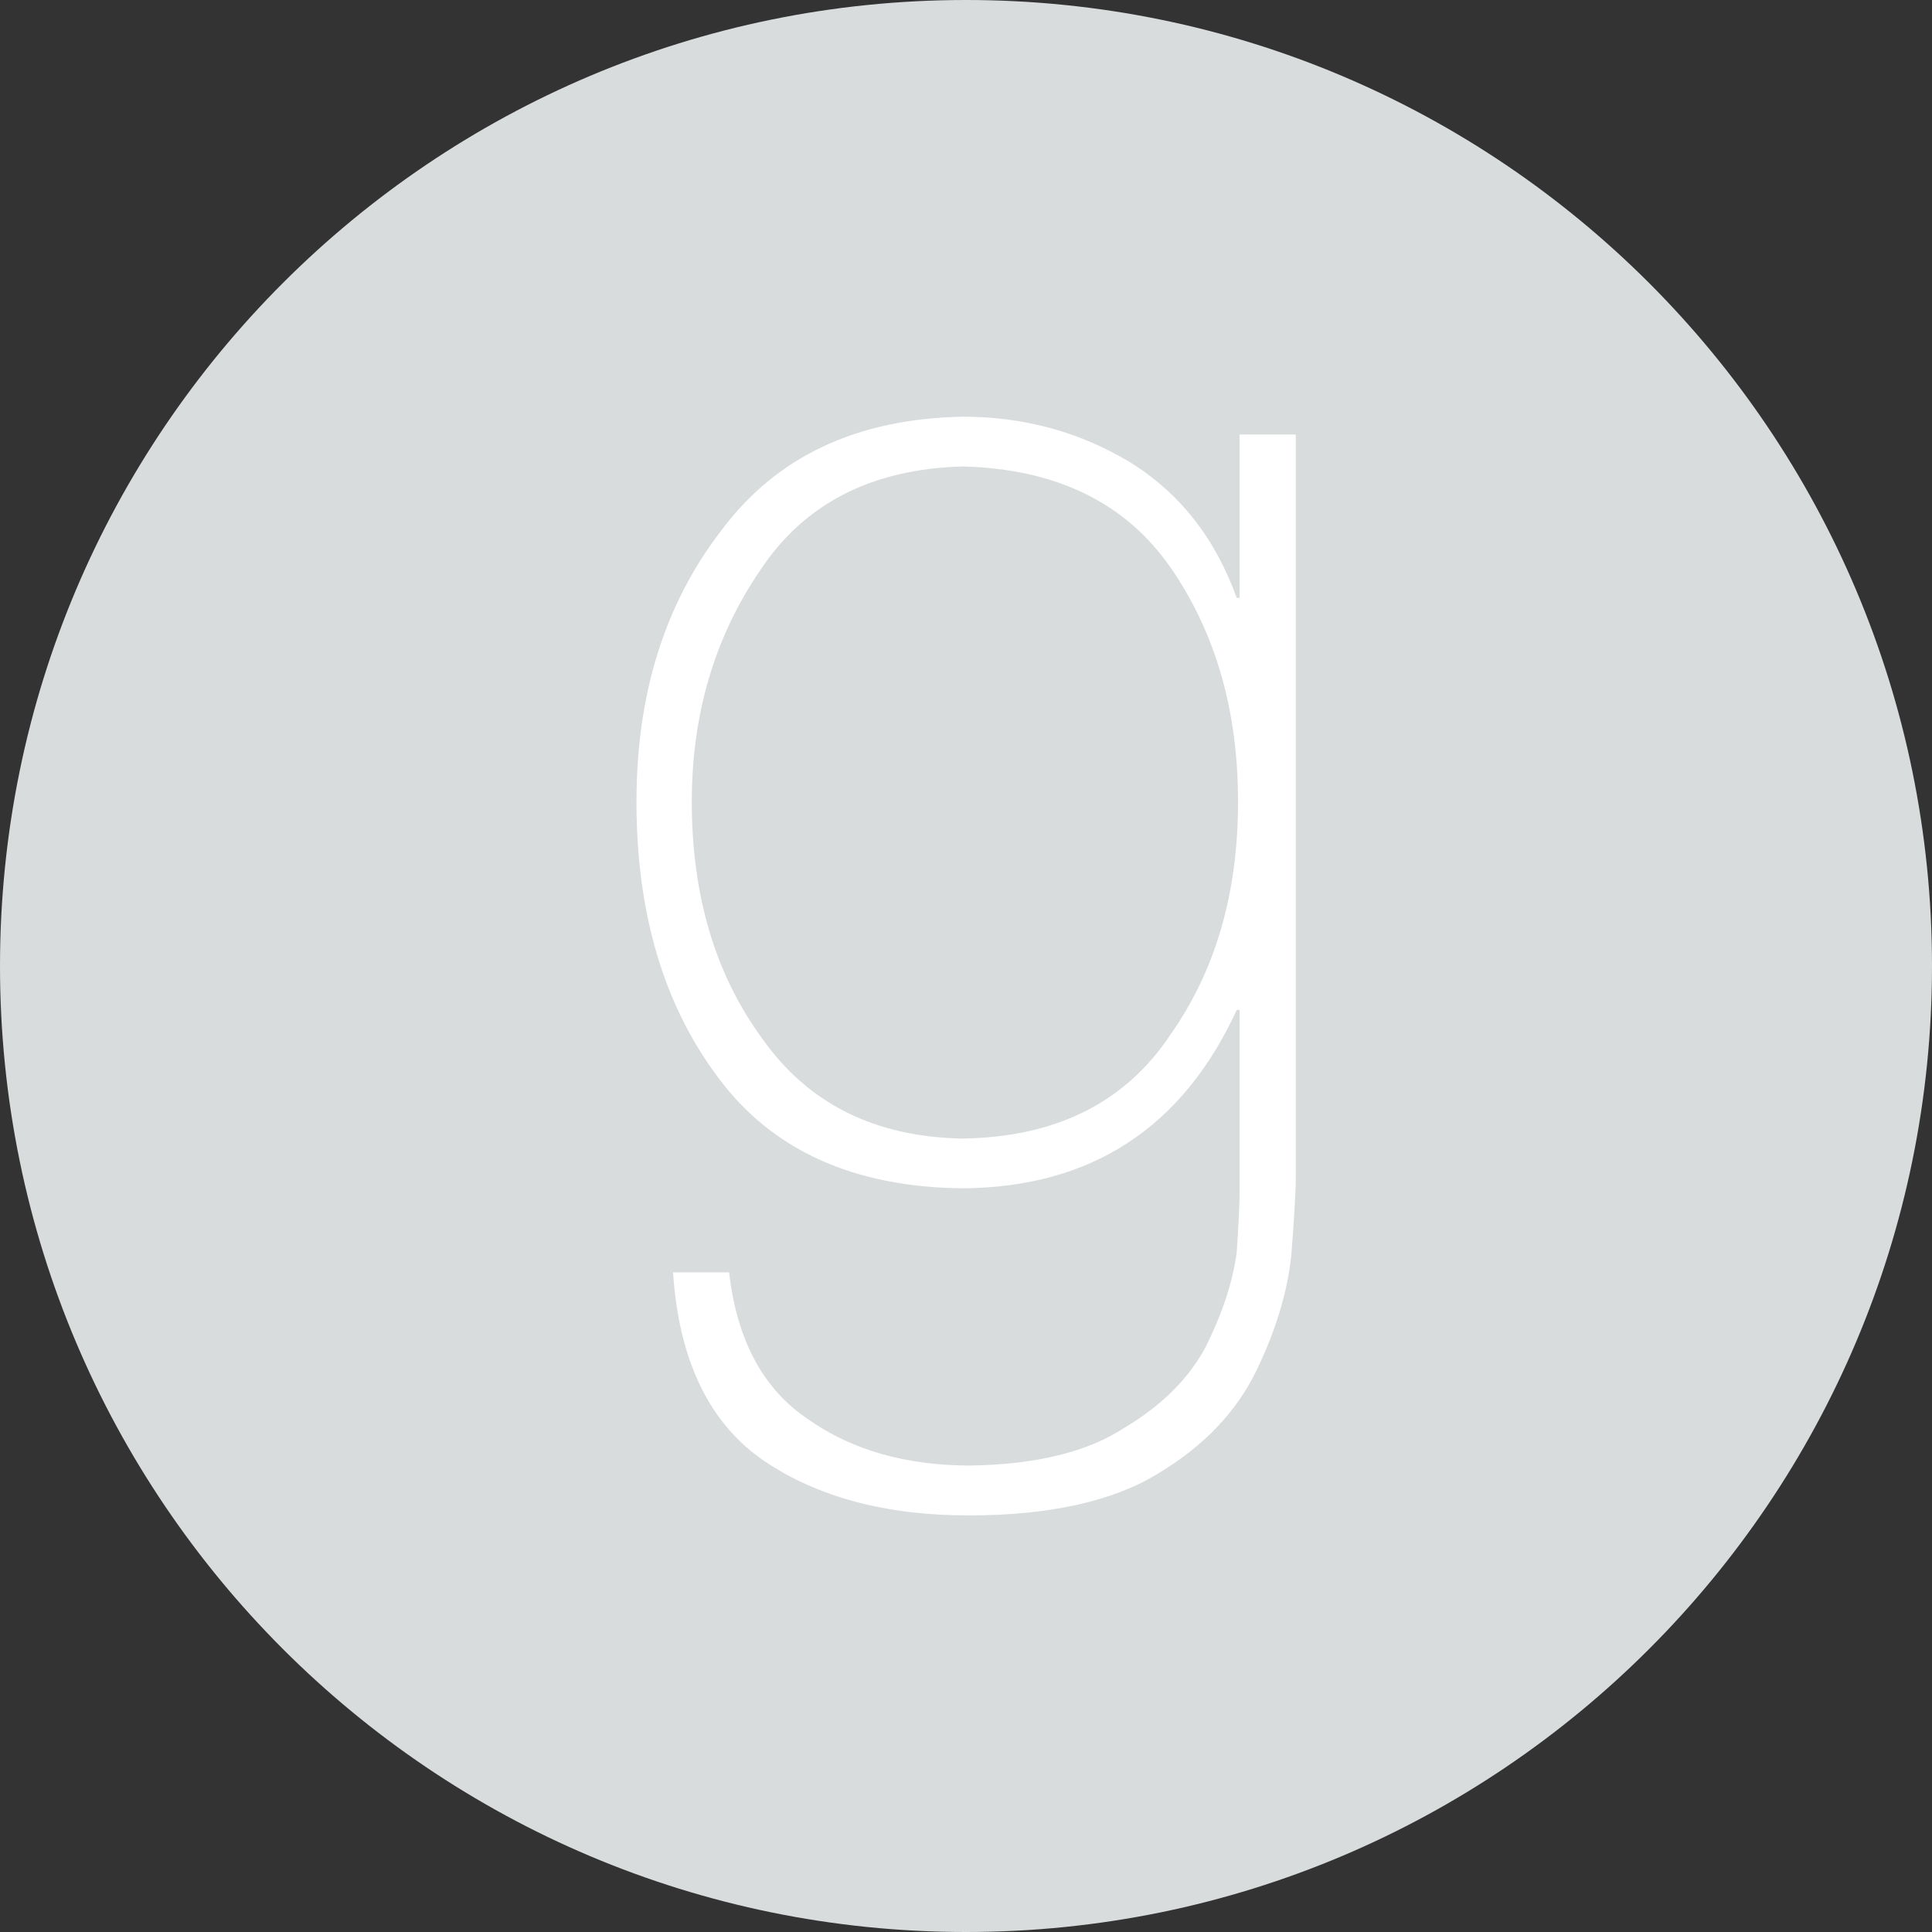<?xml version="1.0" encoding="UTF-8"?>
<svg width="16px" height="16px" viewBox="0 0 16 16" version="1.1" xmlns="http://www.w3.org/2000/svg" xmlns:xlink="http://www.w3.org/1999/xlink">
    <rect x="0" y="0" width="16" height="16" fill="#333333" stroke="none"/>
    <!-- Generator: Sketch 42 (36781) - http://www.bohemiancoding.com/sketch -->
    <title>Goodreads</title>
    <desc>Created with Sketch.</desc>
    <defs></defs>
    <g id="Book-Brawl-UI" stroke="none" stroke-width="1" fill="none" fill-rule="evenodd">
        <g id="10.1-BB_My_Account_Desktop" transform="translate(-487, -268)" fill-rule="nonzero">
            <g id="Content" transform="translate(256, 55)">
                <g id="Goodreads" transform="translate(231, 213)">
                    <path d="M8,0 C3.582,0 0,3.582 0,8 C0,12.418 3.582,16 8,16 C12.418,16 16,12.418 16,8 C16,3.582 12.418,0 8,0 Z" id="Shape" fill="#D9DCDD"></path>
                    <g id="flat" transform="translate(5, 3)" fill="#FFFFFF">
                        <g id="goodreads">
                            <path d="M2.974,6.841 C4.037,6.833 4.793,6.34 5.242,5.364 L5.266,5.364 L5.266,6.854 C5.266,6.965 5.258,7.136 5.242,7.37 C5.21,7.612 5.125,7.873 4.986,8.152 C4.847,8.415 4.622,8.639 4.314,8.823 C4.008,9.024 3.581,9.129 3.033,9.137 C2.505,9.137 2.058,9.01 1.694,8.755 C1.32,8.505 1.102,8.098 1.038,7.537 L0.574,7.537 C0.622,8.267 0.874,8.789 1.33,9.1 C1.774,9.399 2.338,9.55 3.021,9.55 C3.696,9.55 4.222,9.432 4.599,9.198 C4.972,8.973 5.239,8.691 5.403,8.355 C5.566,8.018 5.663,7.698 5.694,7.394 C5.718,7.091 5.731,6.873 5.731,6.742 L5.731,0.598 L5.266,0.598 L5.266,1.952 L5.242,1.952 C5.064,1.456 4.768,1.081 4.355,0.826 C3.938,0.576 3.478,0.451 2.974,0.451 C2.096,0.467 1.429,0.781 0.974,1.393 C0.505,2 0.271,2.749 0.271,3.639 C0.271,4.555 0.493,5.312 0.938,5.911 C1.386,6.523 2.064,6.832 2.974,6.841 L2.974,6.841 Z M1.294,1.725 C1.659,1.171 2.219,0.883 2.974,0.863 C3.748,0.883 4.321,1.163 4.694,1.7 C5.067,2.239 5.253,2.885 5.253,3.64 C5.253,4.396 5.067,5.037 4.694,5.567 C4.321,6.13 3.748,6.417 2.974,6.429 C2.243,6.417 1.687,6.138 1.306,5.592 C0.921,5.062 0.729,4.412 0.729,3.64 C0.729,2.917 0.917,2.279 1.294,1.725 L1.294,1.725 Z" id="Shape"></path>
                        </g>
                    </g>
                </g>
            </g>
        </g>
    </g>
</svg>